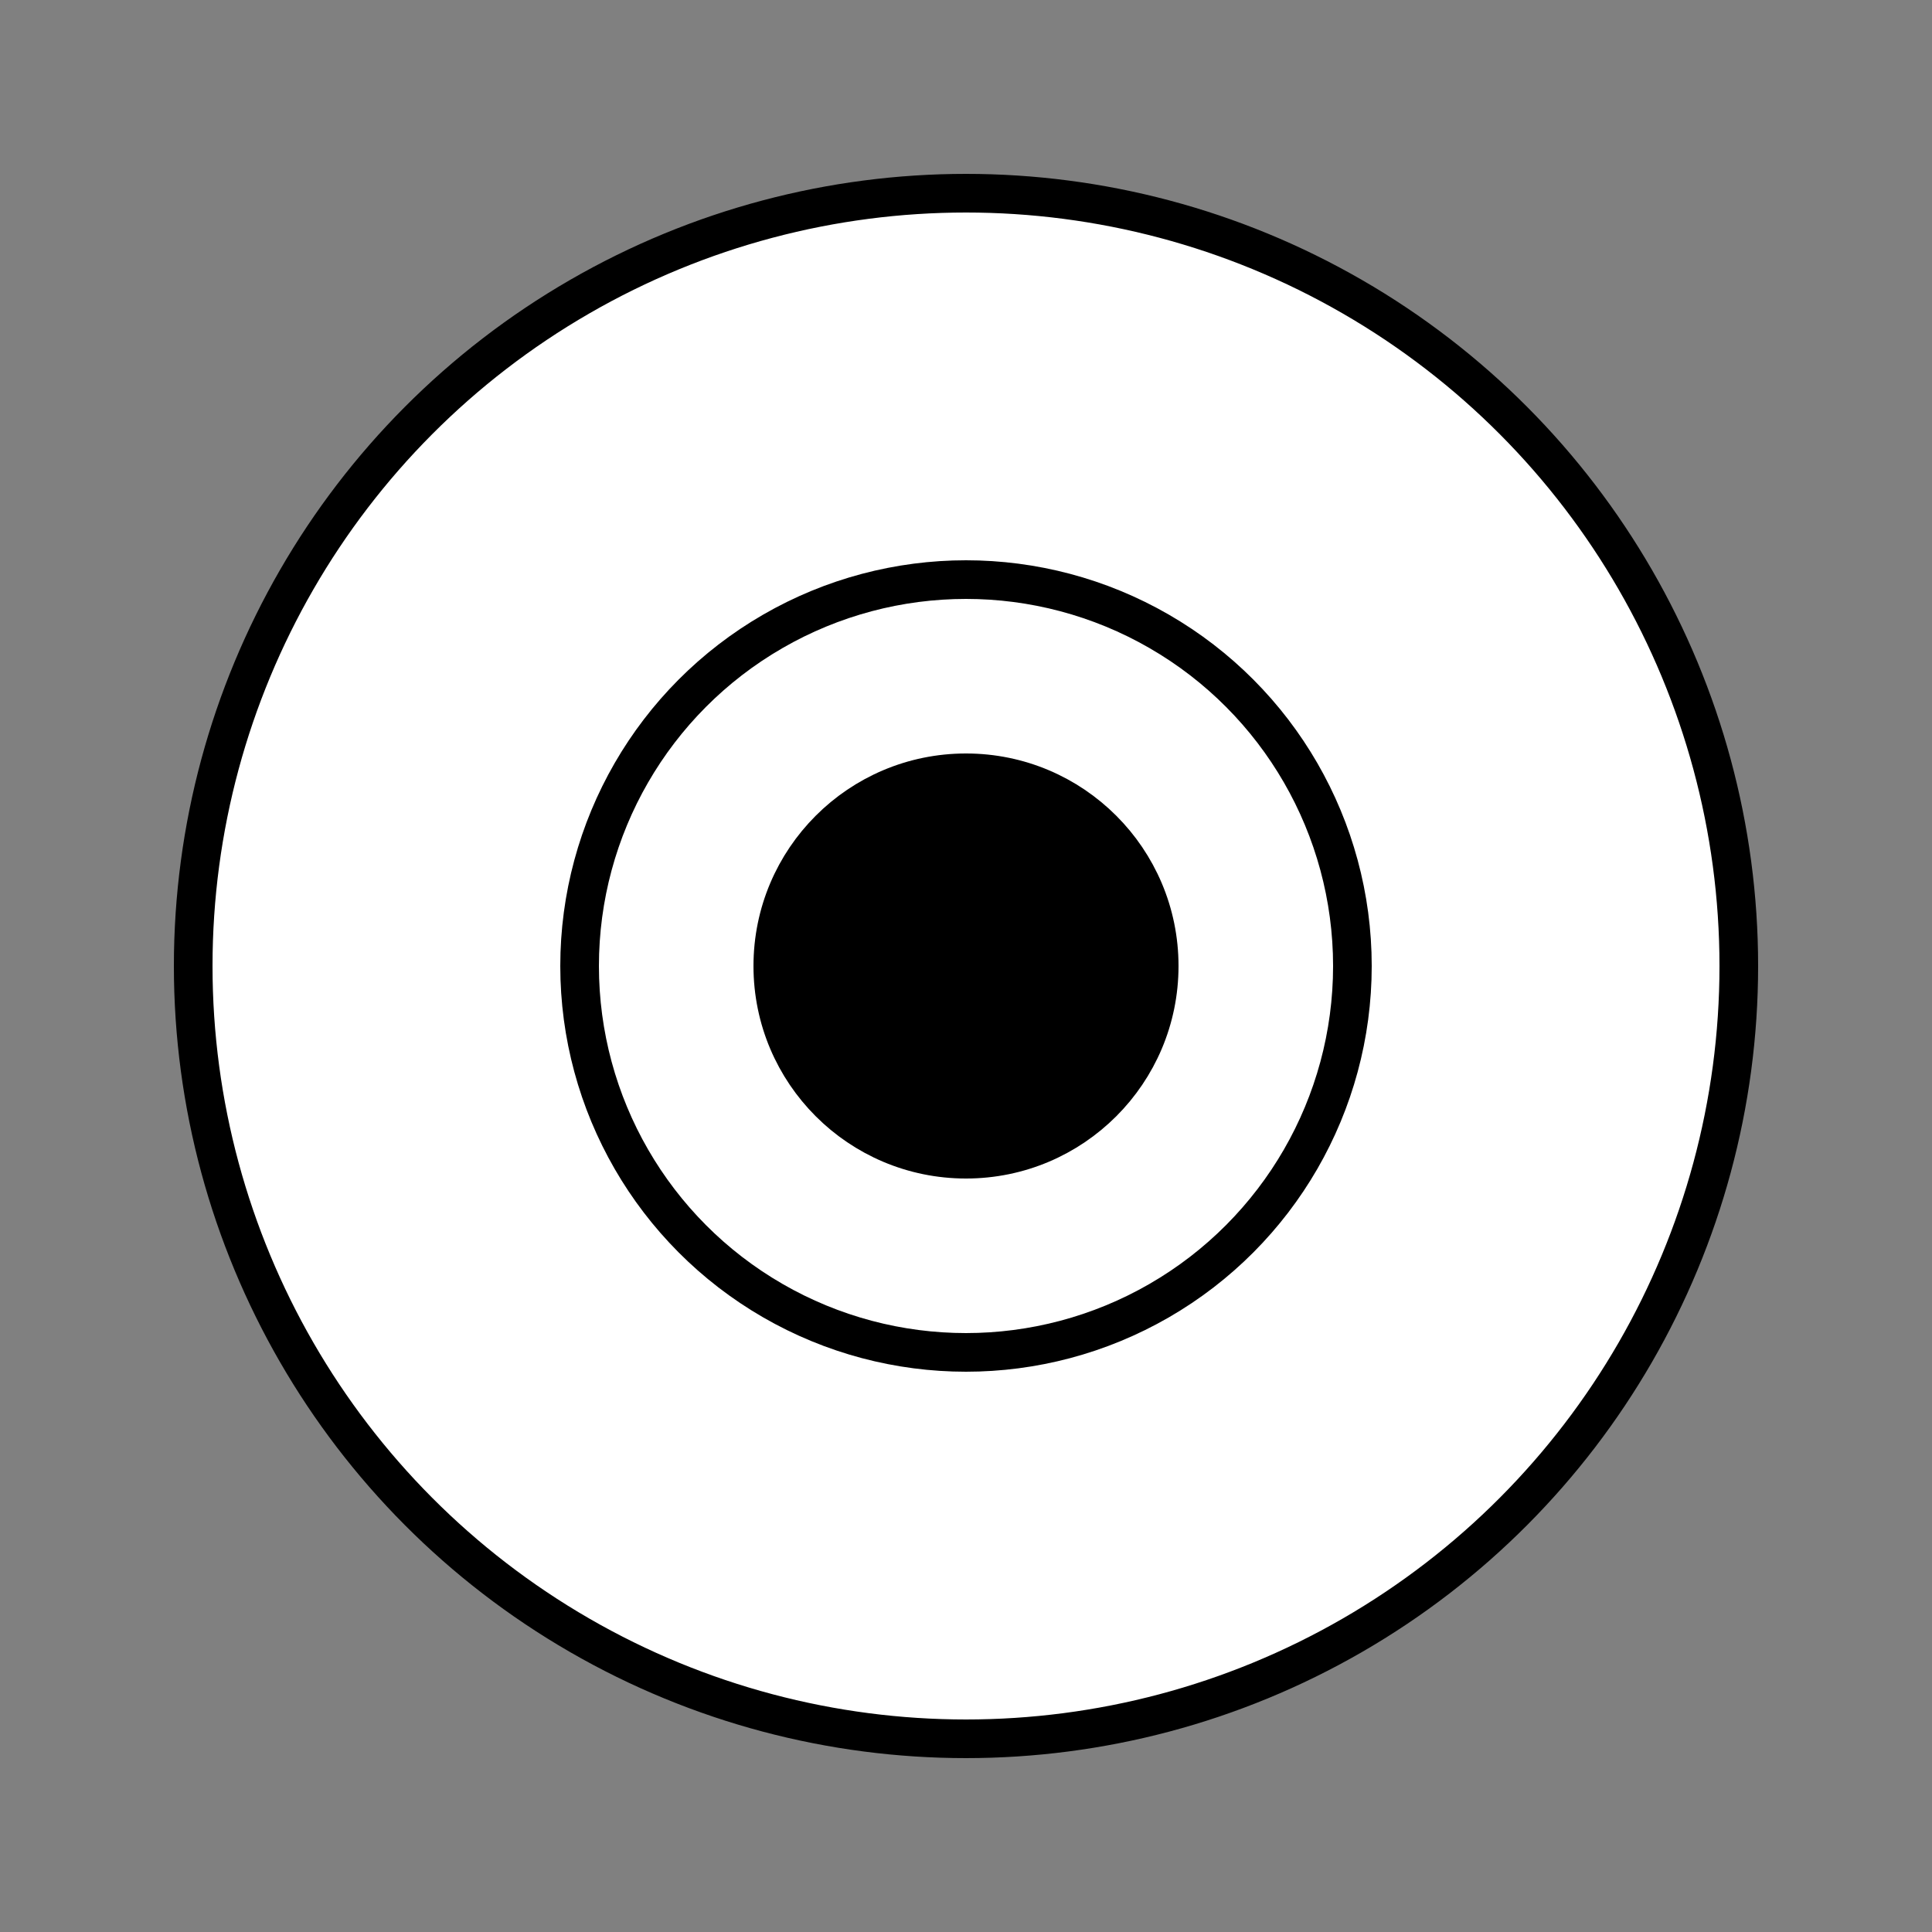  <svg xmlns="http://www.w3.org/2000/svg" width="100" height="100">
  <rect width="100%" height="100%" fill="#808080" stroke="none"/>
  <circle cx="50" cy="50" r="40" stroke="black" stroke-width="2" fill="white" />
  <circle cx="50" cy="50" r="20" stroke="black" stroke-width="2" fill="white" />
  <circle cx="50" cy="50" r="10" stroke="black" stroke-width="2" fill="black" />
</svg>
